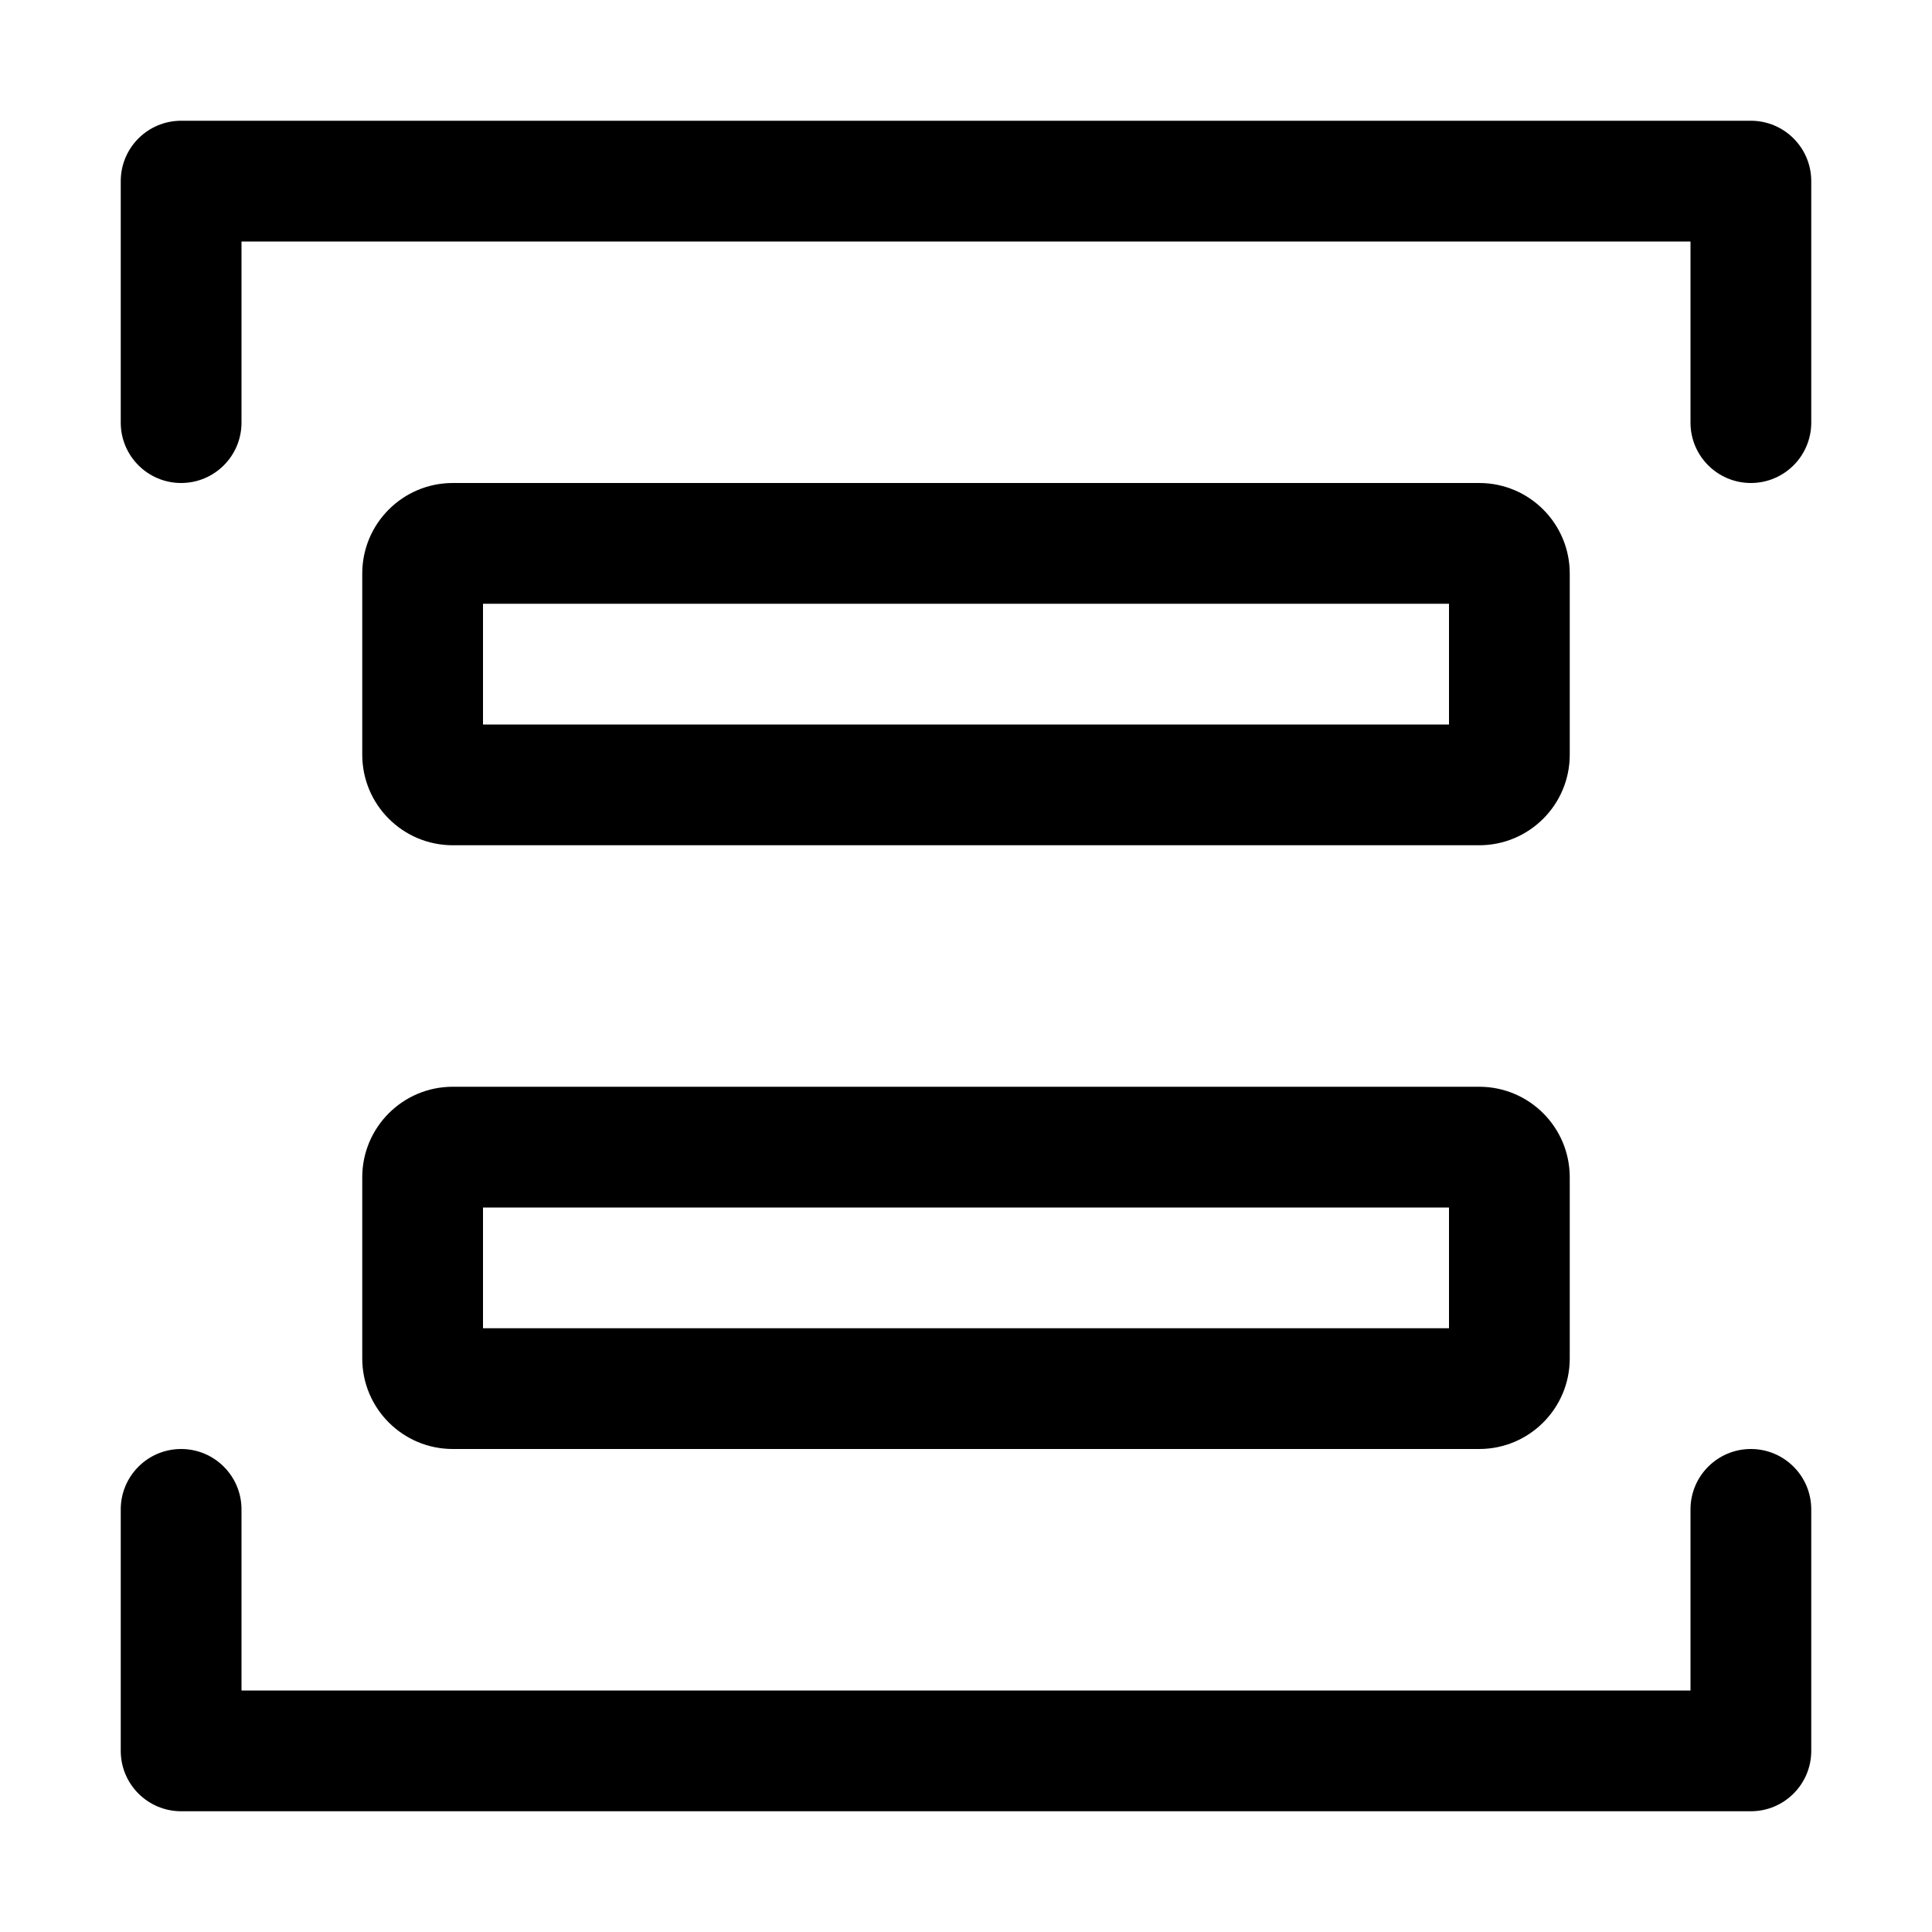 <svg id="functional_block" data-name="Functional Block" xmlns="http://www.w3.org/2000/svg" viewBox="0 0 1024 1024"><path d="M928,64c17.67,0,32,14.33,32,32v128c0,17.67-14.33,32-32,32h0c-17.67,0-32-14.33-32-32v-96H128v96c0,17.67-14.33,32-32,32h0c-17.67,0-32-14.33-32-32V96c0-17.67,14.33-32,32-32h832ZM128,960h800c17.67,0,32-14.33,32-32v-128c0-17.67-14.33-32-32-32h0c-17.67,0-32,14.33-32,32v96H128v-96c0-17.67-14.33-32-32-32h0c-17.67,0-32,14.33-32,32v128c0,17.67,14.33,32,32,32h32ZM784,256c26.51,0,48,21.49,48,48v96c0,26.51-21.49,48-48,48H240c-26.51,0-48-21.49-48-48v-96c0-26.51,21.49-48,48-48h544ZM768,320H256v64h512v-64ZM784,576c26.51,0,48,21.49,48,48v96c0,26.51-21.49,48-48,48H240c-26.51,0-48-21.49-48-48v-96c0-26.51,21.49-48,48-48h544ZM768,640H256v64h512v-64Z"/></svg>